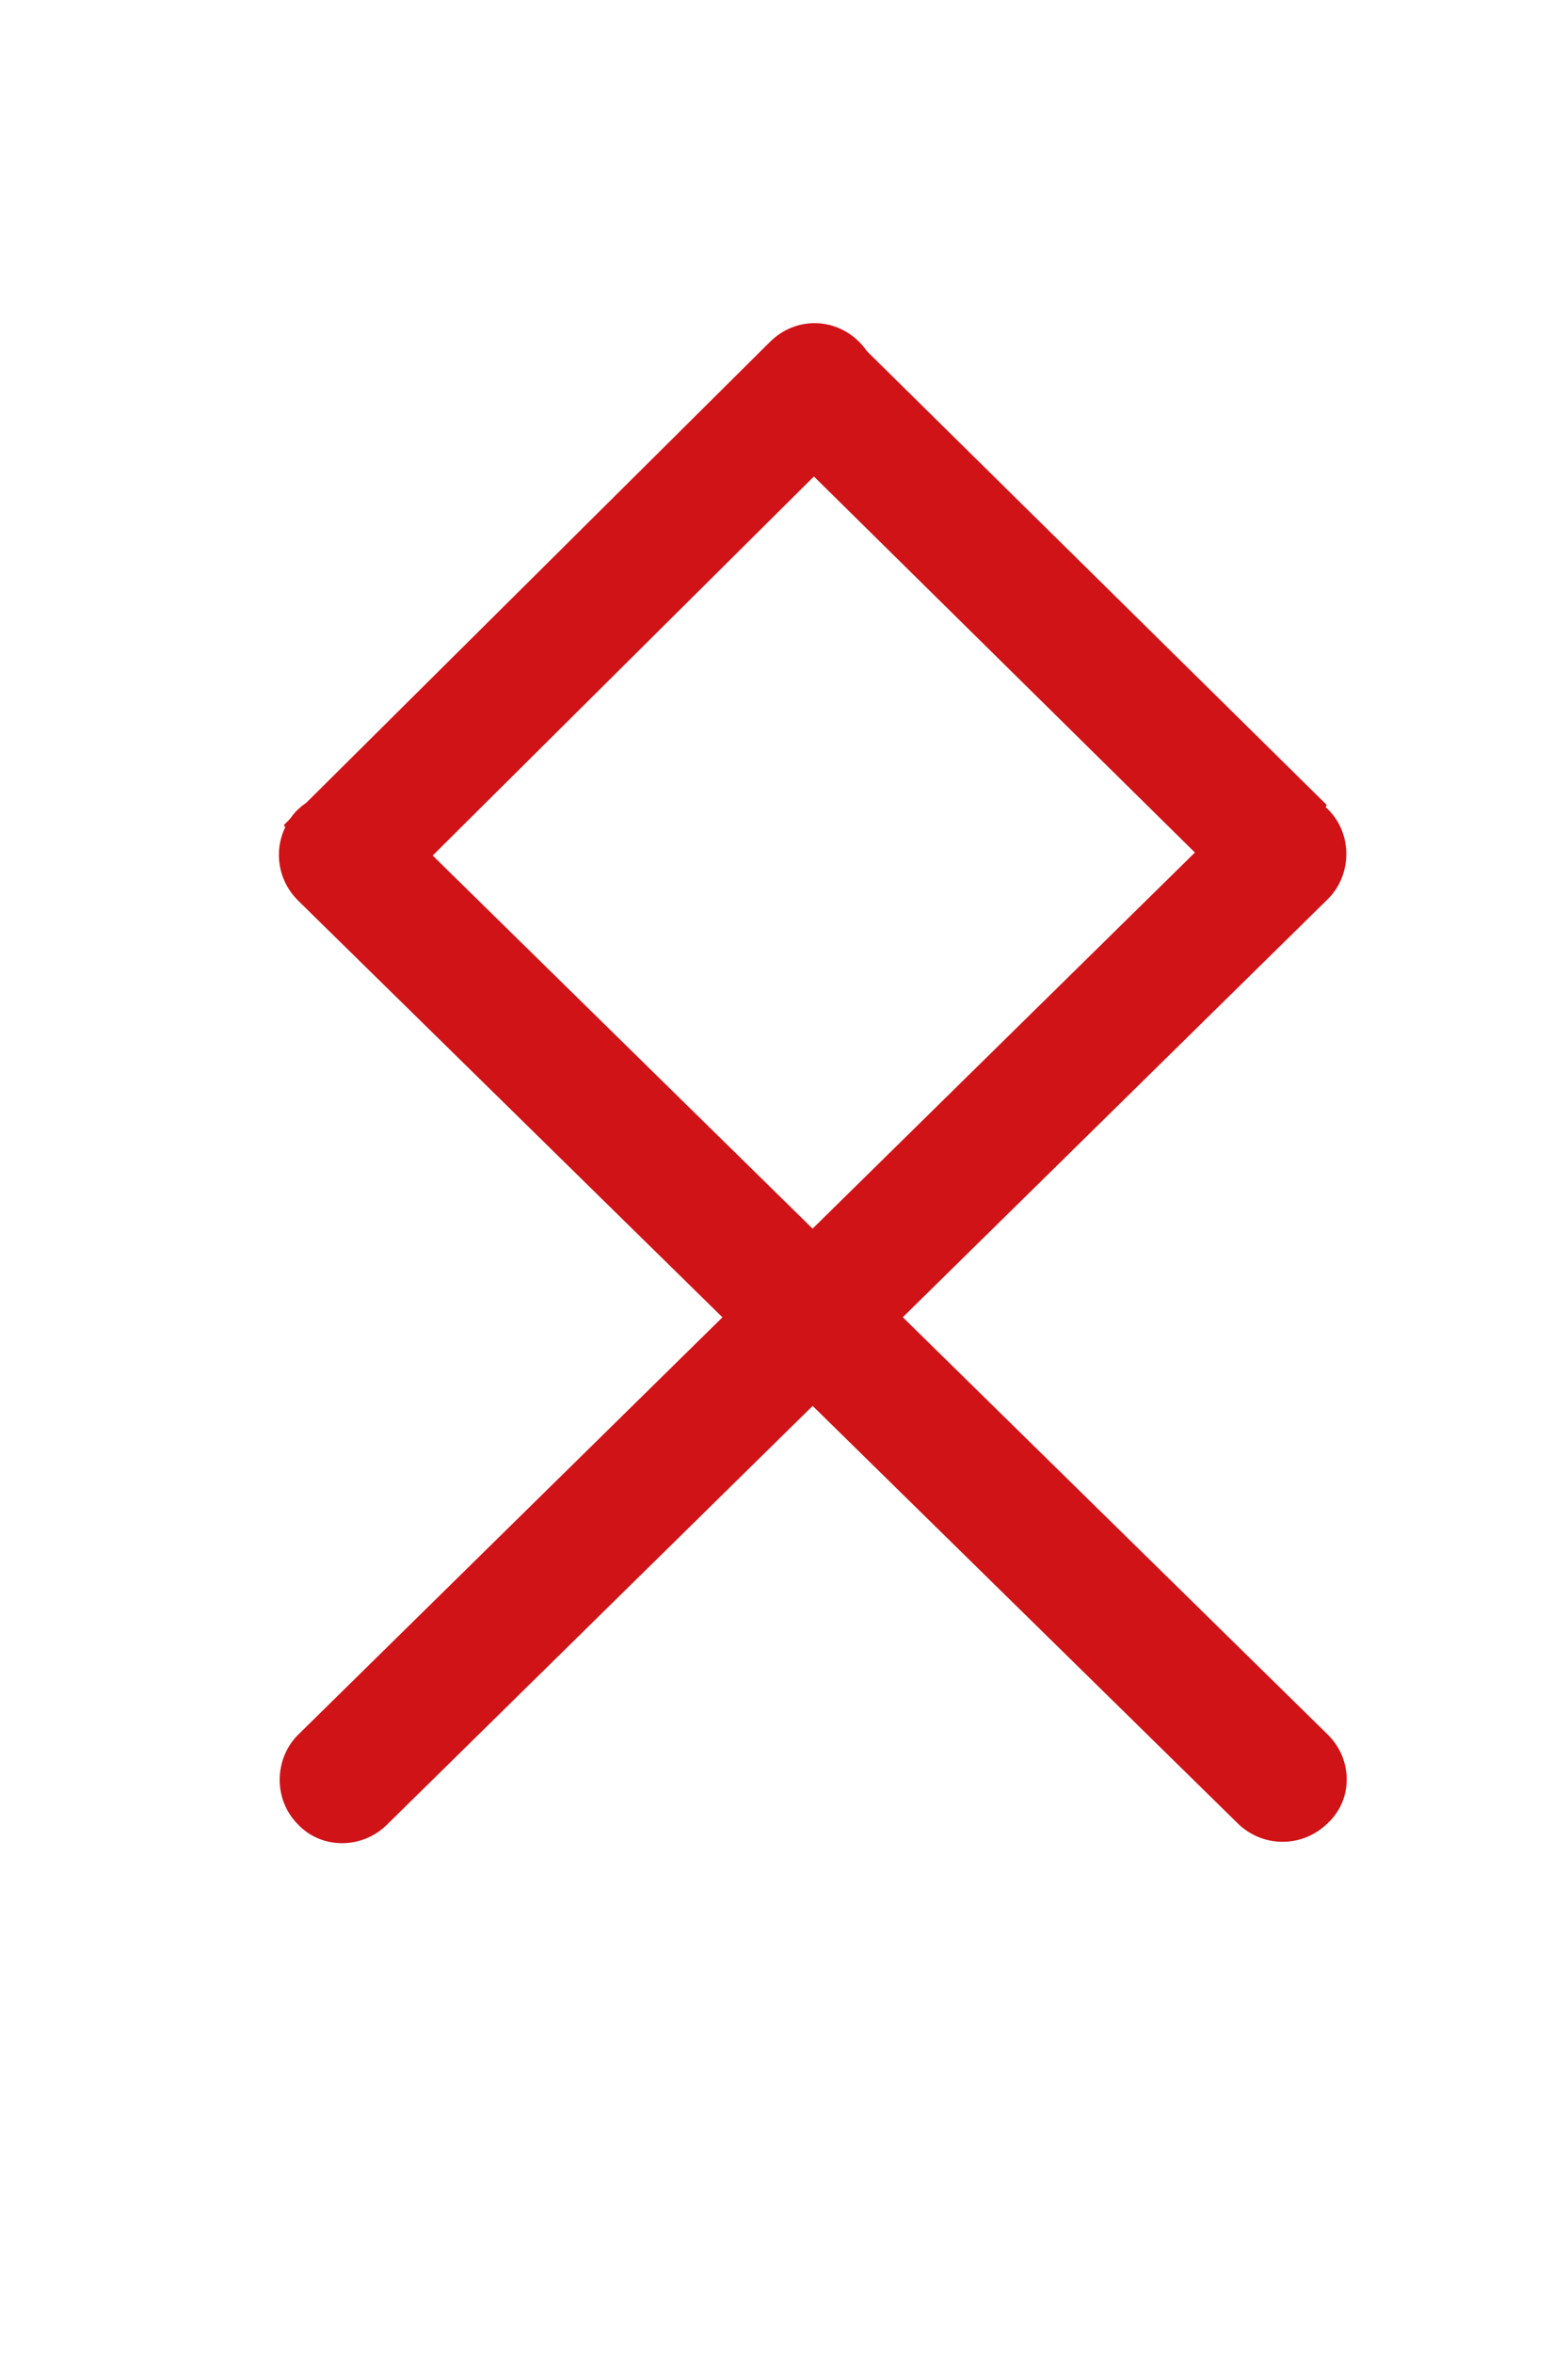 <?xml version="1.0" encoding="utf-8"?>
<!-- Generator: Adobe Illustrator 27.4.1, SVG Export Plug-In . SVG Version: 6.00 Build 0)  -->
<svg version="1.1" id="Слой_1" xmlns="http://www.w3.org/2000/svg" xmlns:xlink="http://www.w3.org/1999/xlink" x="0px" y="0px"
	 viewBox="0 0 100 150" style="enable-background:new 0 0 100 150;" xml:space="preserve">
<style type="text/css">
	.st0{fill:#D01317;}
</style>
<path class="st0" d="M19,116.3L19,116.3c-1.6-1.6-1.5-4.2,0-5.7l60-59c1.6-1.6,4.2-1.5,5.7,0l0,0c1.6,1.6,1.5,4.2,0,5.7l-60,59
	C23.1,117.9,20.5,117.9,19,116.3z"/>
<path class="st0" d="M84.7,116.2L84.7,116.2c-1.6,1.6-4.1,1.6-5.7,0.1L19,57.4c-1.6-1.6-1.6-4.1-0.1-5.7l0,0
	c1.6-1.6,4.1-1.6,5.7-0.1l60,58.9C86.3,112.1,86.3,114.7,84.7,116.2z"/>
<path class="st0" d="M54.8,21.8c-1.6-1.6-4.1-1.6-5.7,0L18.1,52.6c1.7,2.4,2.3,5.1,4.1,7.3l32.6-32.4C56.4,26,56.4,23.4,54.8,21.8z"
	/>
<path class="st0" d="M82.9,56.1C82.9,56.1,82.9,56.1,82.9,56.1c0.5-1.6,1.2-3.2,1.7-4.8l-29.4-29c-1.6-1.6-4.2-1.5-5.7,0h0
	c-1.6,1.6-1.5,4.2,0,5.7l29.8,29.4C80.2,56.7,81.7,56,82.9,56.1z"/>
</svg>
